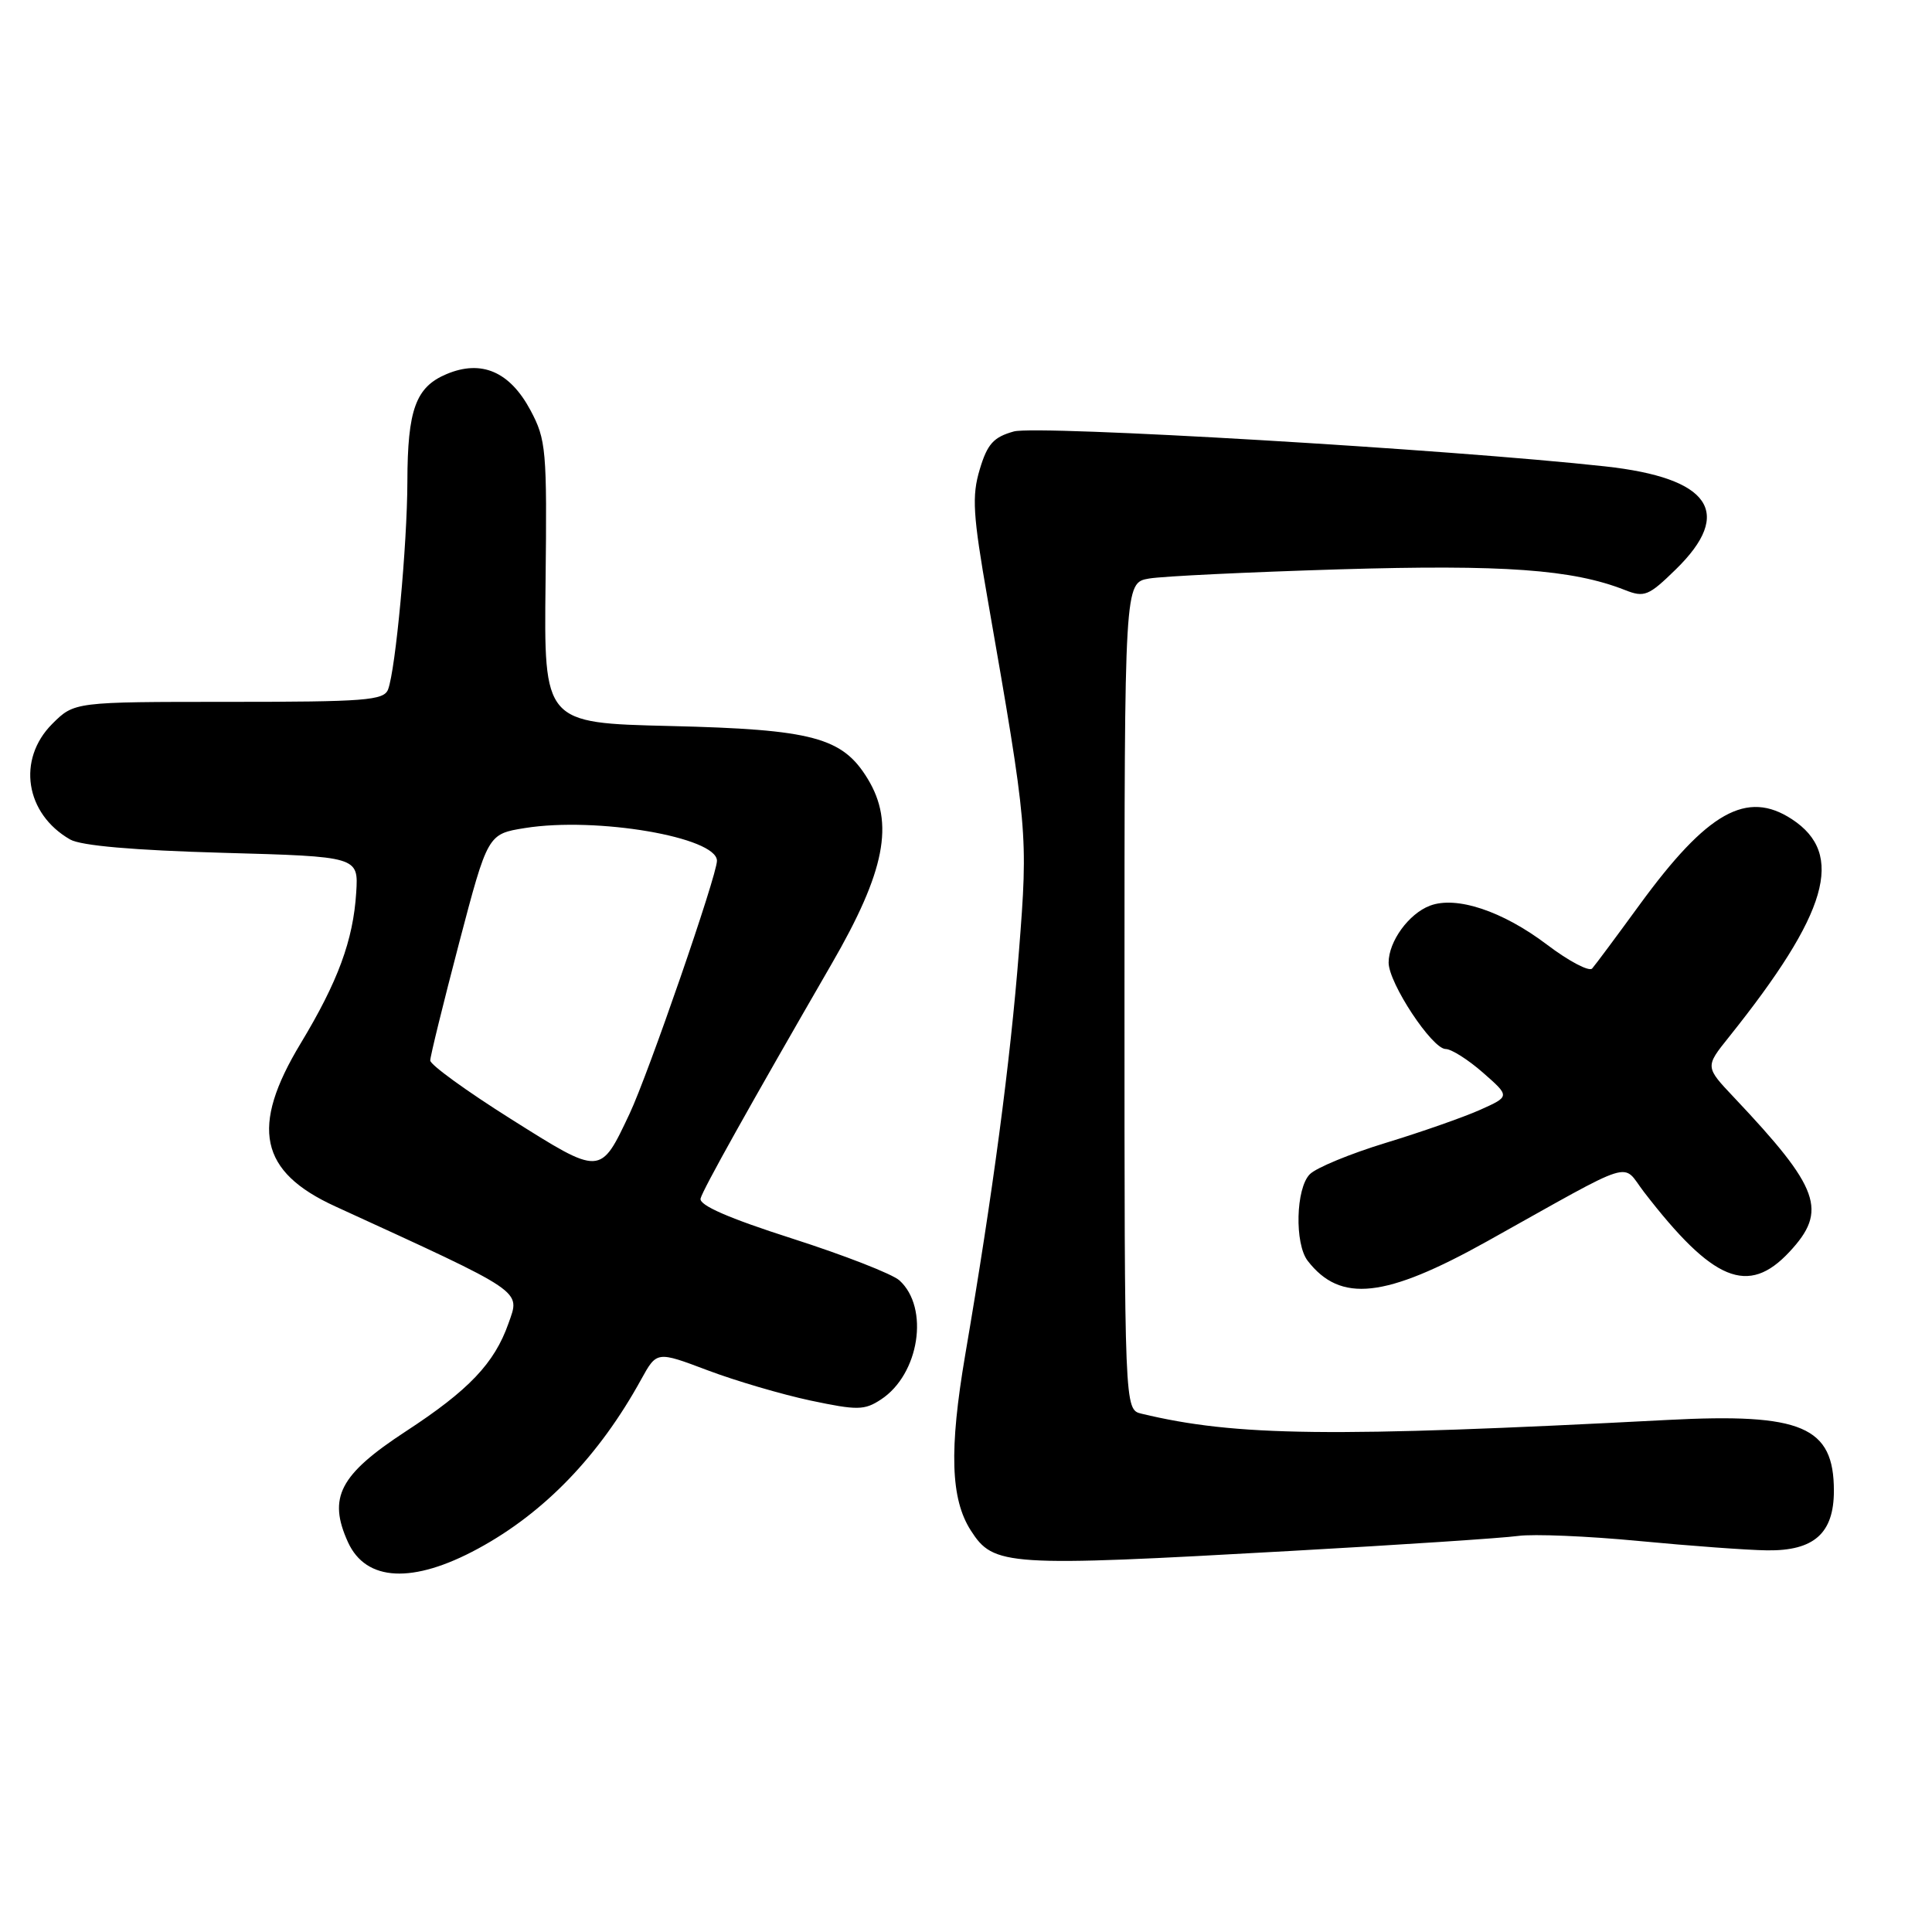 <?xml version="1.0" encoding="UTF-8" standalone="no"?>
<!DOCTYPE svg PUBLIC "-//W3C//DTD SVG 1.1//EN" "http://www.w3.org/Graphics/SVG/1.1/DTD/svg11.dtd" >
<svg xmlns="http://www.w3.org/2000/svg" xmlns:xlink="http://www.w3.org/1999/xlink" version="1.1" viewBox="0 0 256 256">
 <g >
 <path fill="currentColor"
d=" M 63.35 205.20 C 72.13 200.44 79.40 192.90 84.97 182.76 C 87.03 179.03 87.03 179.03 93.76 181.57 C 97.47 182.97 103.60 184.77 107.40 185.58 C 113.61 186.89 114.54 186.88 116.73 185.44 C 121.82 182.11 123.18 173.29 119.18 169.66 C 118.24 168.81 111.85 166.32 104.99 164.12 C 96.56 161.42 92.61 159.70 92.83 158.81 C 93.12 157.63 99.34 146.51 110.18 127.75 C 117.30 115.45 118.55 109.05 114.97 103.19 C 111.63 97.70 107.68 96.65 88.79 96.20 C 72.07 95.80 72.07 95.80 72.29 77.15 C 72.49 59.59 72.37 58.26 70.29 54.36 C 67.55 49.24 63.80 47.62 59.17 49.57 C 55.09 51.28 54.00 54.27 53.98 63.82 C 53.96 72.19 52.42 88.74 51.42 91.36 C 50.86 92.81 48.37 93.00 30.32 93.00 C 9.85 93.00 9.85 93.00 6.92 95.92 C 2.22 100.63 3.34 107.83 9.30 111.24 C 10.74 112.06 17.73 112.67 29.50 113.00 C 47.50 113.50 47.50 113.50 47.20 118.27 C 46.80 124.60 44.78 130.07 39.83 138.27 C 33.13 149.37 34.38 155.26 44.42 159.85 C 69.76 171.47 68.94 170.91 67.37 175.37 C 65.51 180.65 62.12 184.21 53.76 189.67 C 44.99 195.41 43.42 198.43 46.11 204.35 C 48.50 209.58 54.71 209.89 63.35 205.20 Z  M 171.00 205.51 C 185.57 204.70 199.15 203.80 201.16 203.52 C 203.17 203.24 210.37 203.54 217.16 204.19 C 223.95 204.84 231.59 205.40 234.15 205.43 C 240.37 205.51 243.00 203.17 243.00 197.54 C 243.00 189.02 238.78 187.22 220.96 188.15 C 176.33 190.48 163.77 190.33 151.25 187.32 C 149.00 186.78 149.00 186.78 149.00 132.00 C 149.00 77.22 149.00 77.22 152.25 76.66 C 154.04 76.35 165.40 75.81 177.50 75.44 C 199.24 74.79 208.37 75.45 215.31 78.18 C 217.88 79.20 218.45 78.97 222.06 75.44 C 229.77 67.91 226.62 63.33 212.70 61.80 C 192.15 59.54 137.45 56.31 134.34 57.17 C 131.65 57.92 130.83 58.82 129.82 62.20 C 128.76 65.74 128.91 68.19 130.87 79.41 C 136.18 109.83 136.24 110.46 135.02 126.00 C 133.86 140.78 131.57 158.04 127.90 179.50 C 125.75 192.12 125.96 198.63 128.64 202.80 C 131.67 207.52 133.26 207.63 171.00 205.51 Z  M 197.07 164.47 C 217.17 153.25 214.79 154.00 217.84 157.95 C 226.98 169.81 231.64 171.74 237.10 165.89 C 242.21 160.42 241.16 157.48 229.78 145.43 C 225.93 141.36 225.93 141.36 229.08 137.43 C 242.25 120.97 244.51 113.18 237.44 108.55 C 231.47 104.64 226.25 107.57 217.28 119.85 C 214.21 124.06 211.38 127.87 210.97 128.33 C 210.57 128.78 207.87 127.36 204.97 125.16 C 199.09 120.71 192.97 118.68 189.47 120.01 C 186.66 121.08 184.00 124.75 184.00 127.55 C 184.00 130.27 189.77 139.00 191.56 139.00 C 192.31 139.00 194.54 140.41 196.51 142.14 C 200.09 145.28 200.09 145.28 196.12 147.06 C 193.95 148.03 188.33 150.00 183.64 151.43 C 178.95 152.86 174.41 154.73 173.56 155.59 C 171.70 157.45 171.52 164.80 173.28 167.07 C 177.62 172.67 183.53 172.02 197.07 164.47 Z  M 67.66 148.25 C 61.80 144.56 57.00 141.08 57.01 140.52 C 57.01 139.96 58.73 132.98 60.82 125.00 C 64.63 110.51 64.63 110.51 69.56 109.72 C 79.02 108.20 95.00 110.93 95.00 114.06 C 95.00 115.99 85.89 142.35 83.42 147.58 C 79.52 155.83 79.68 155.82 67.66 148.25 Z "/>
</g>
</svg>